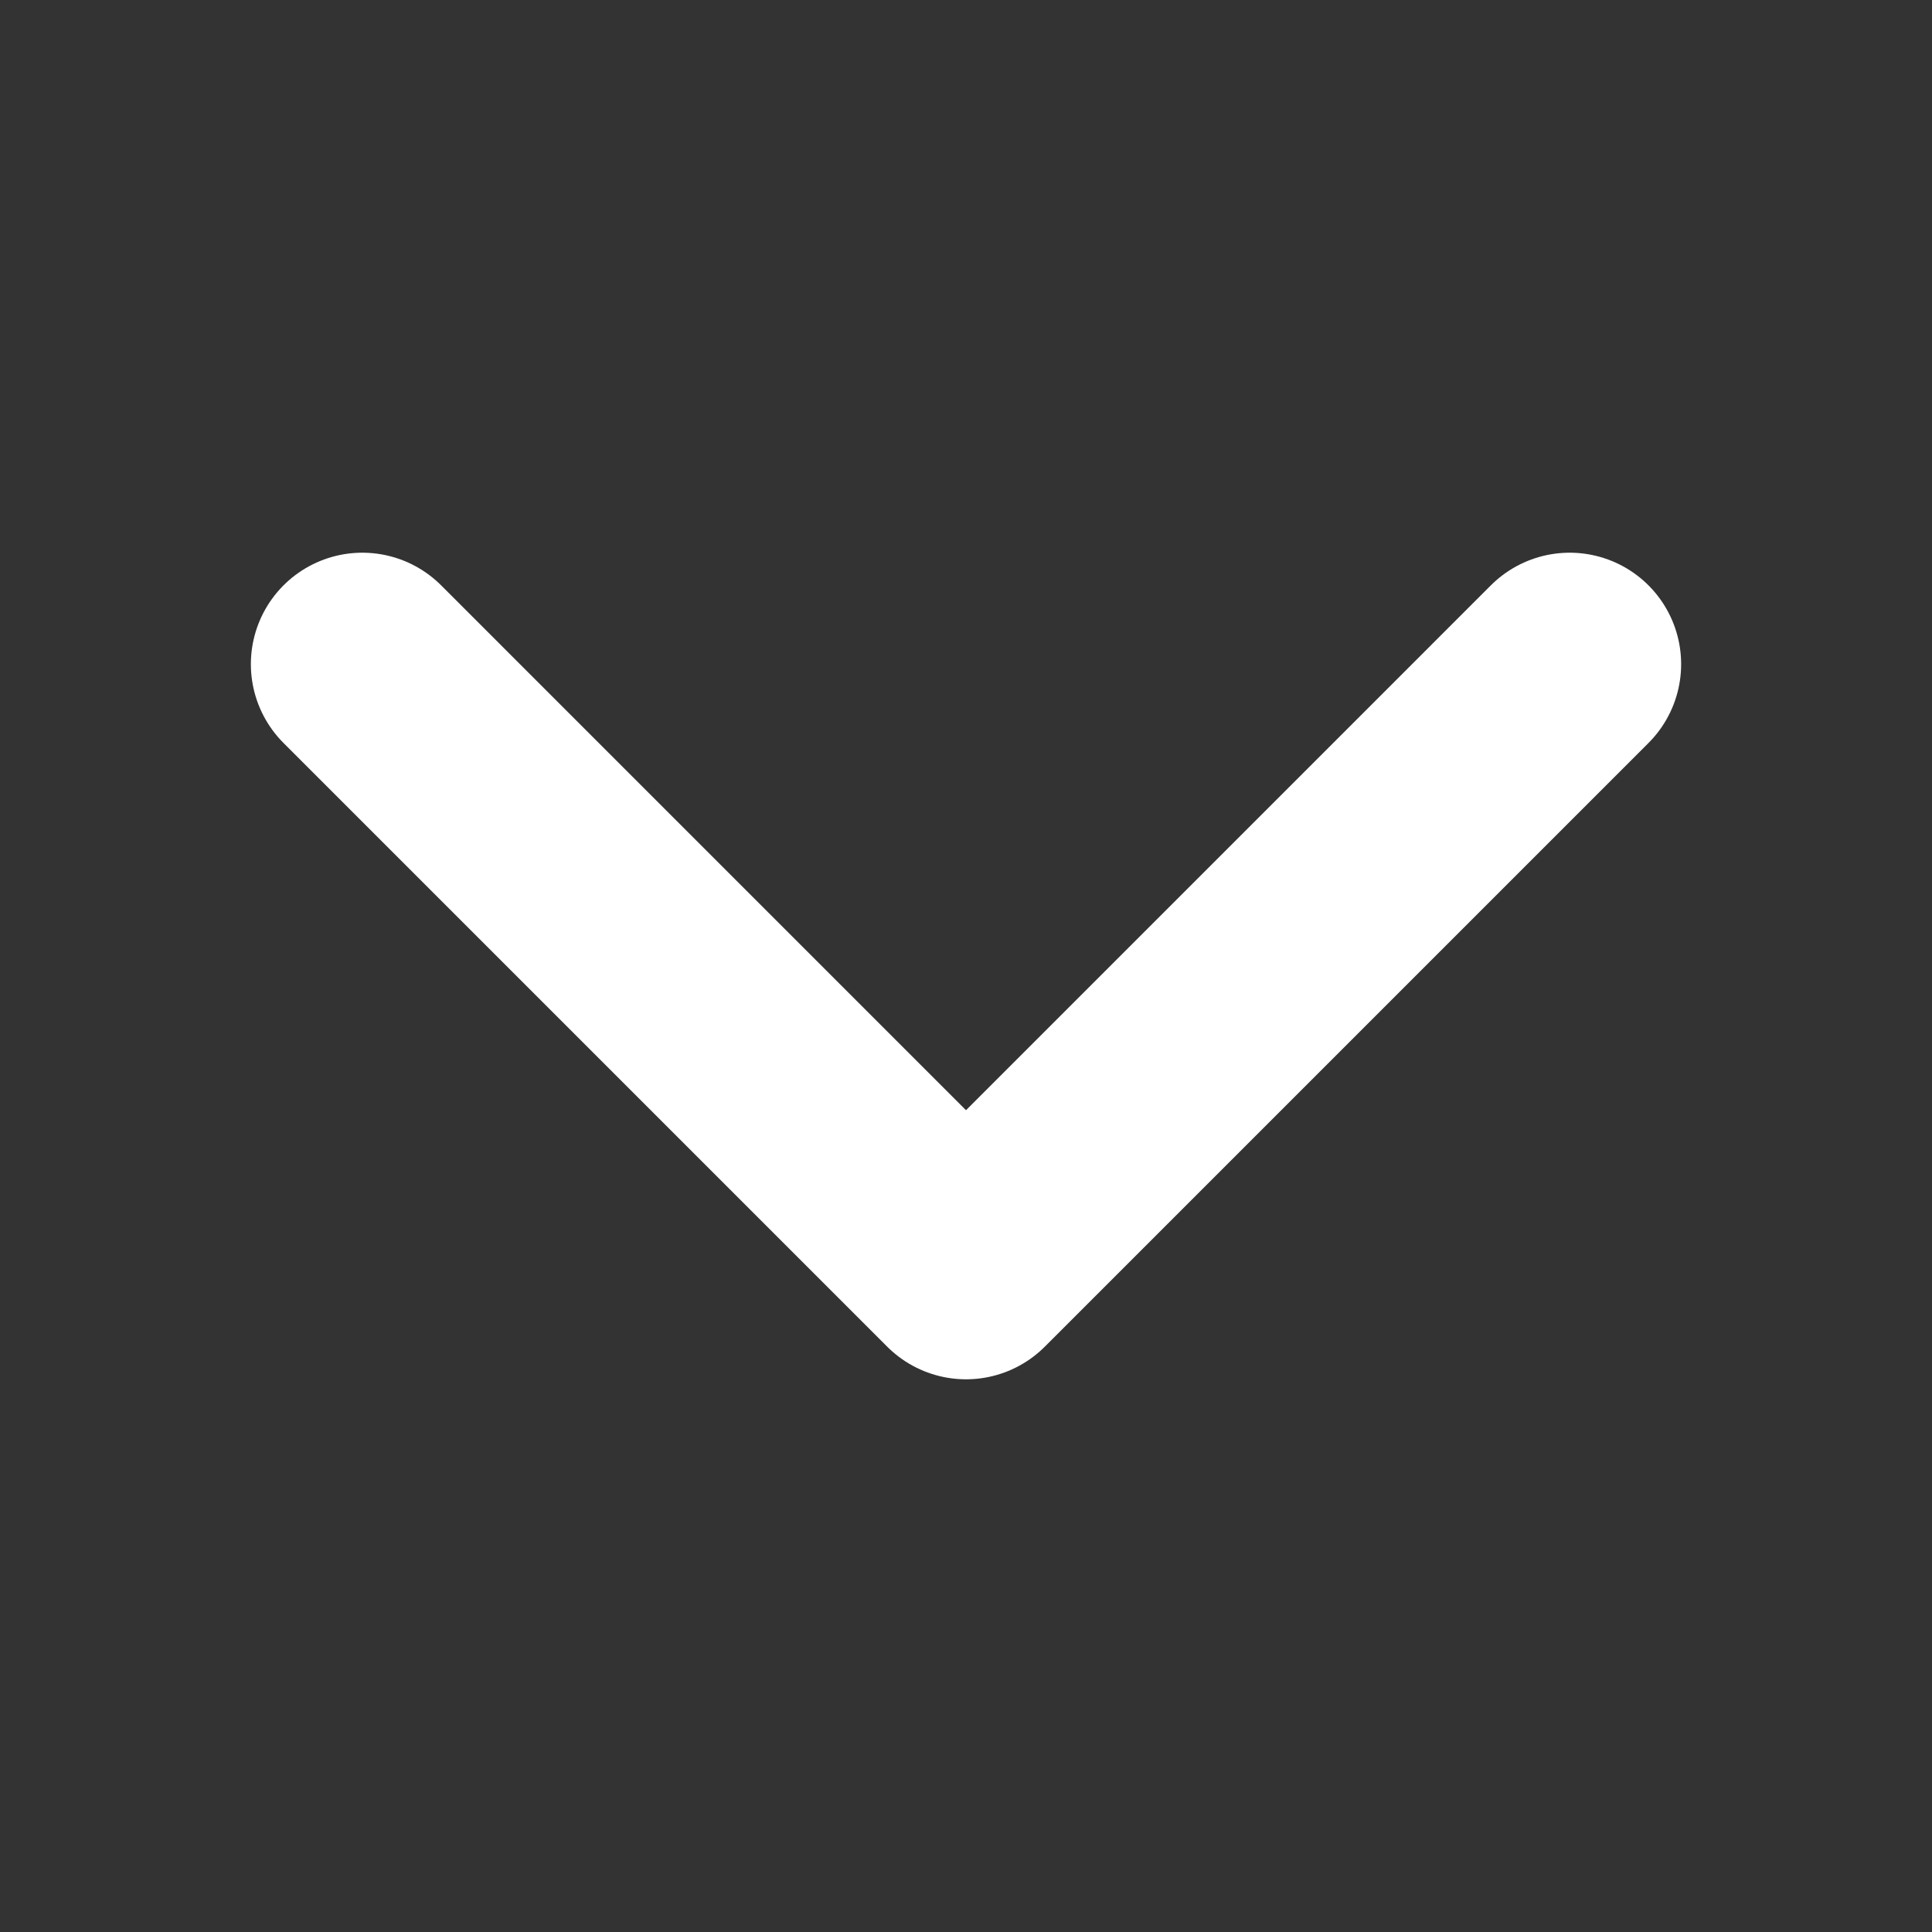 <svg width="13" height="13" viewBox="0 0 13 13" fill="none" xmlns="http://www.w3.org/2000/svg">
<rect x="0" y="0" width="13" height="13" fill="#333333" stroke="none"/>
<path d="M10.562 4.469L6.5 8.531L2.438 4.469" stroke="white" stroke-width="1.5" stroke-linecap="round" stroke-linejoin="round"/>
</svg>

